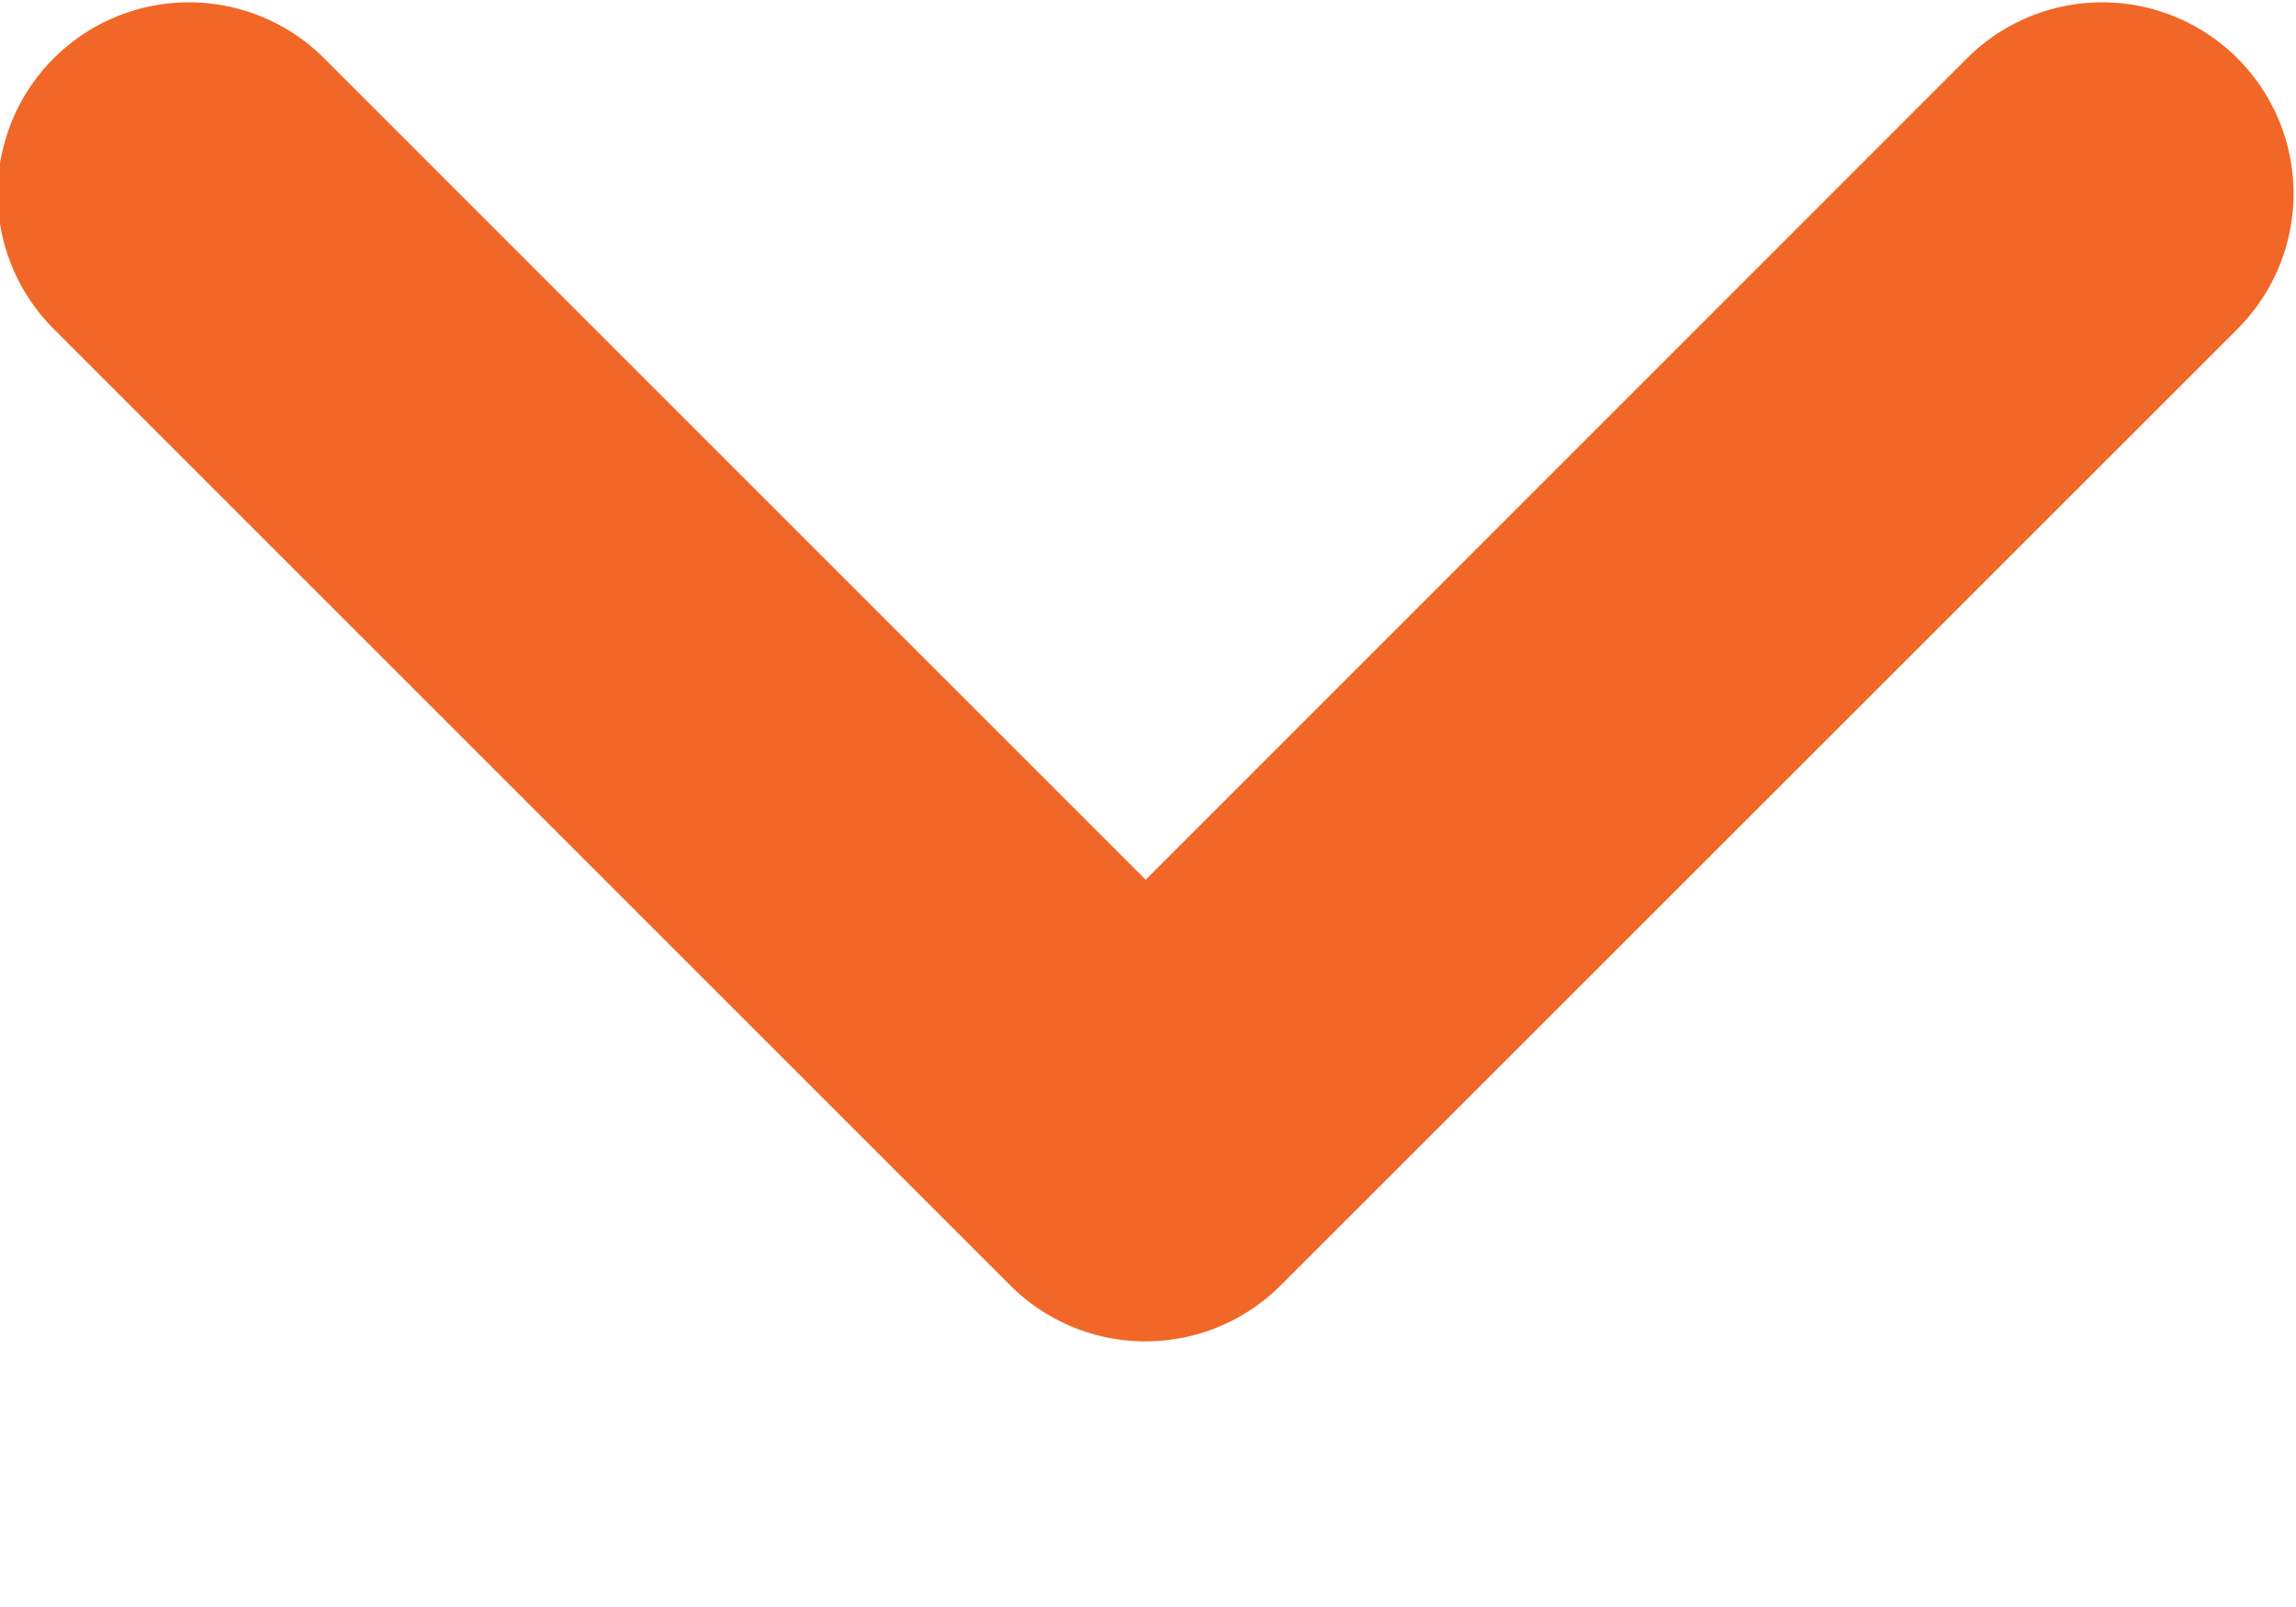 <svg xmlns="http://www.w3.org/2000/svg" width="10" height="7" viewBox="0 0 10 7">
  <path fill="#f16728" fill-rule="evenodd" d="M8.567.254L4.99 3.832 1.412.254A.833.833 0 0 0 .234 1.433L4.4 5.599a.833.833 0 0 0 1.178 0l4.167-4.166A.833.833 0 1 0 8.567.254z"/>
</svg>
